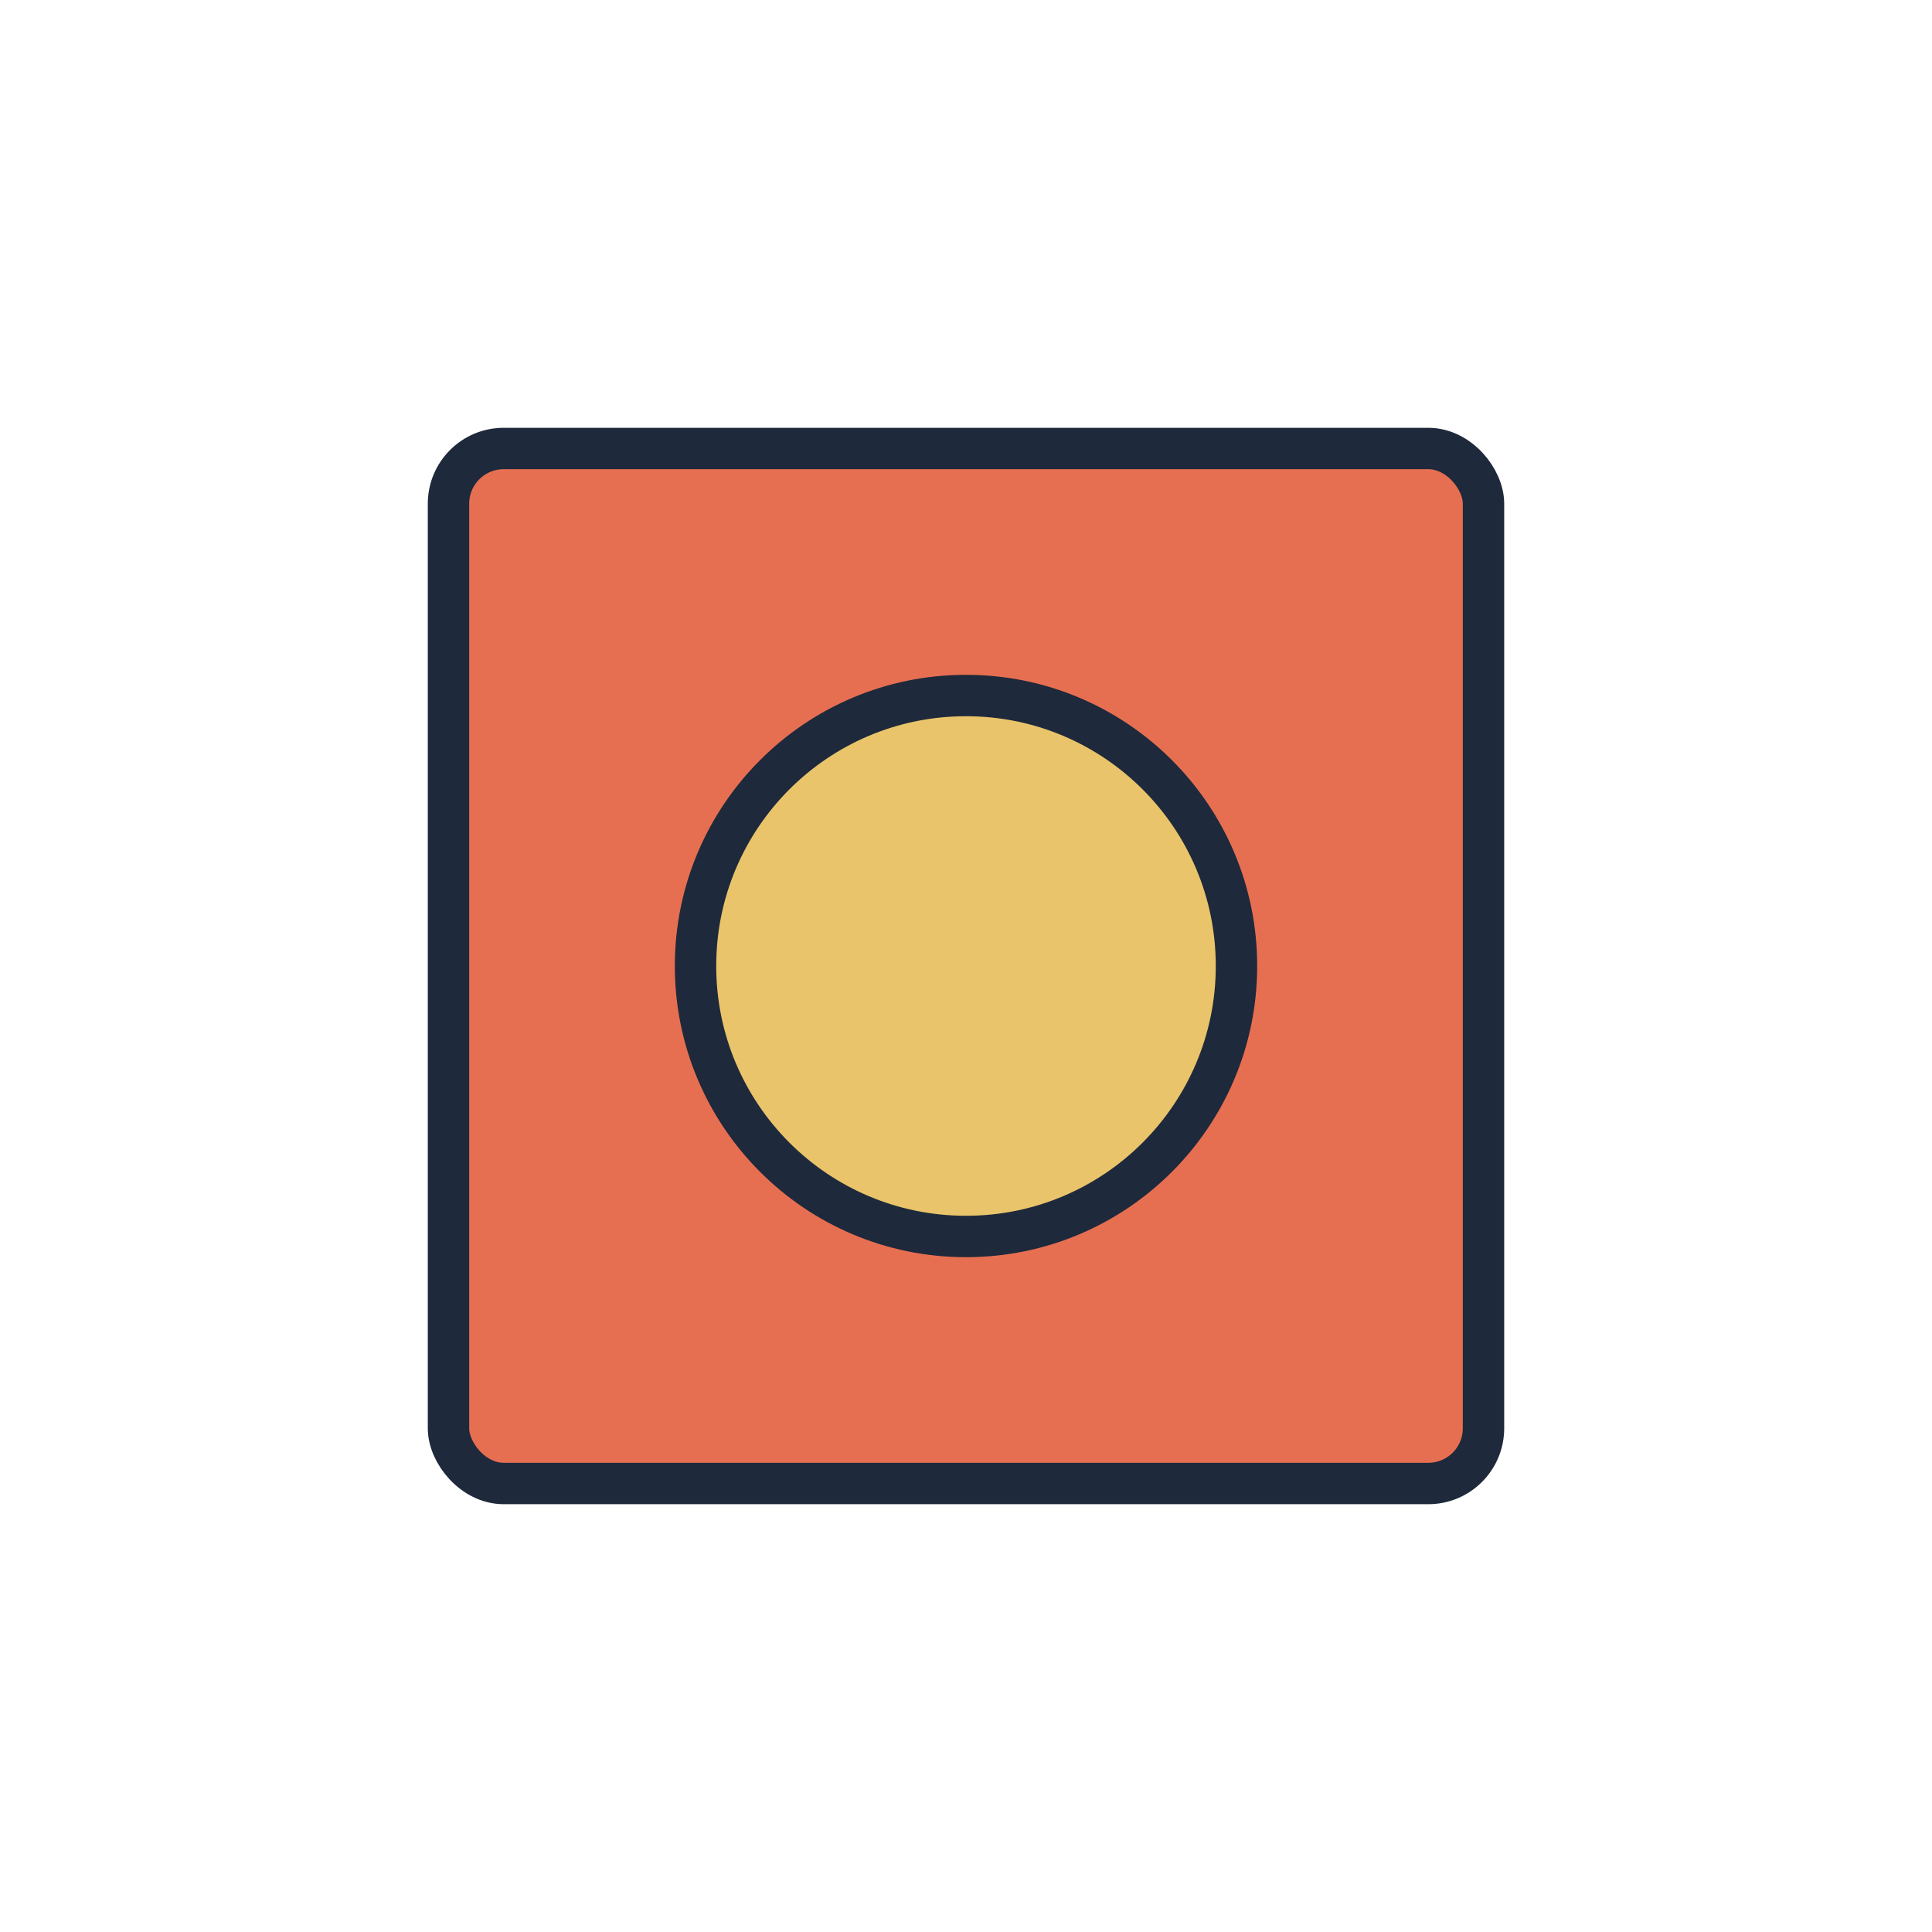 <?xml version="1.0" encoding="UTF-8"?>
<svg width="140" height="140" viewBox="0 0 140 140" xmlns="http://www.w3.org/2000/svg">
  <g transform="rotate(0, 70, 70)">
    <rect x="32.5" y="32.5" width="75" height="75" fill="#E76F51" stroke="#1e293b" stroke-width="3" rx="4"/>
  </g>
  
  <circle cx="70" cy="70" r="19.6" fill="#E9C46A" stroke="#1e293b" stroke-width="3"/>
</svg>